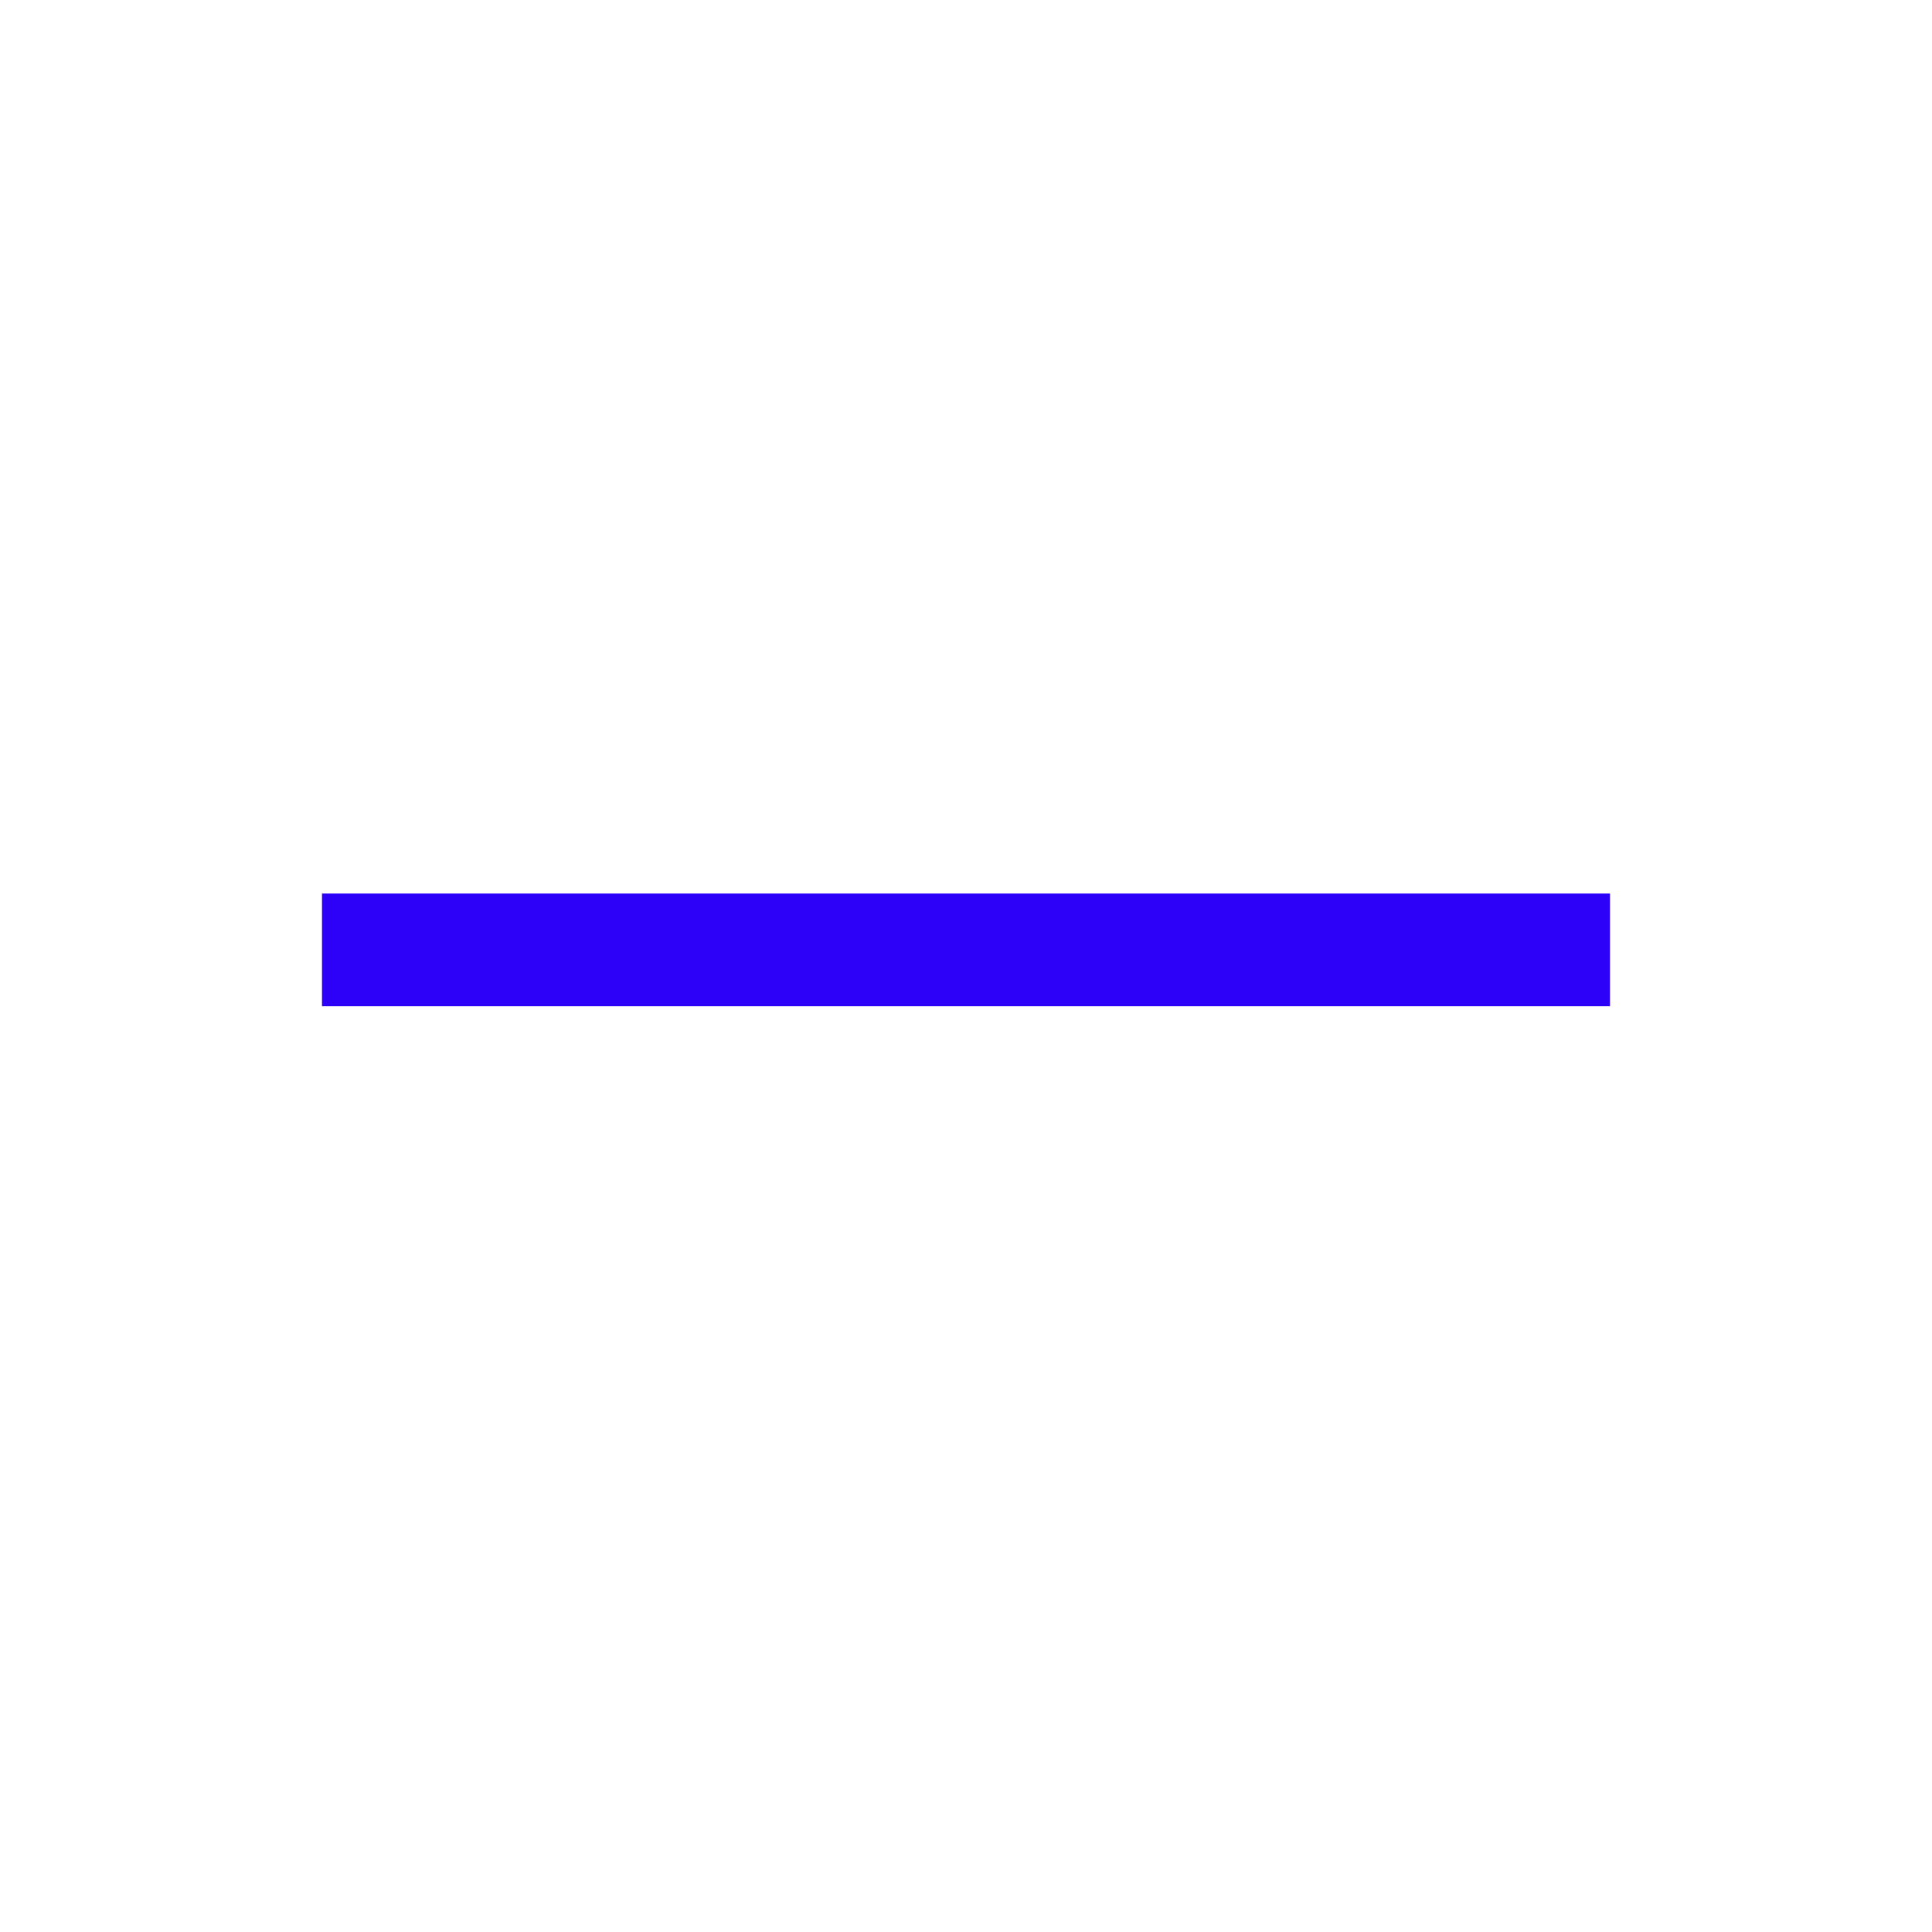 <svg width="24" height="24" viewBox="0 0 24 24" fill="none" xmlns="http://www.w3.org/2000/svg">
<path fill-rule="evenodd" clip-rule="evenodd" d="M12.5 12.5H11.1H4V11.1H11.1L12.5 11.1L20 11.1V12.5H12.5Z" fill="#2D00F7"/>
</svg>
